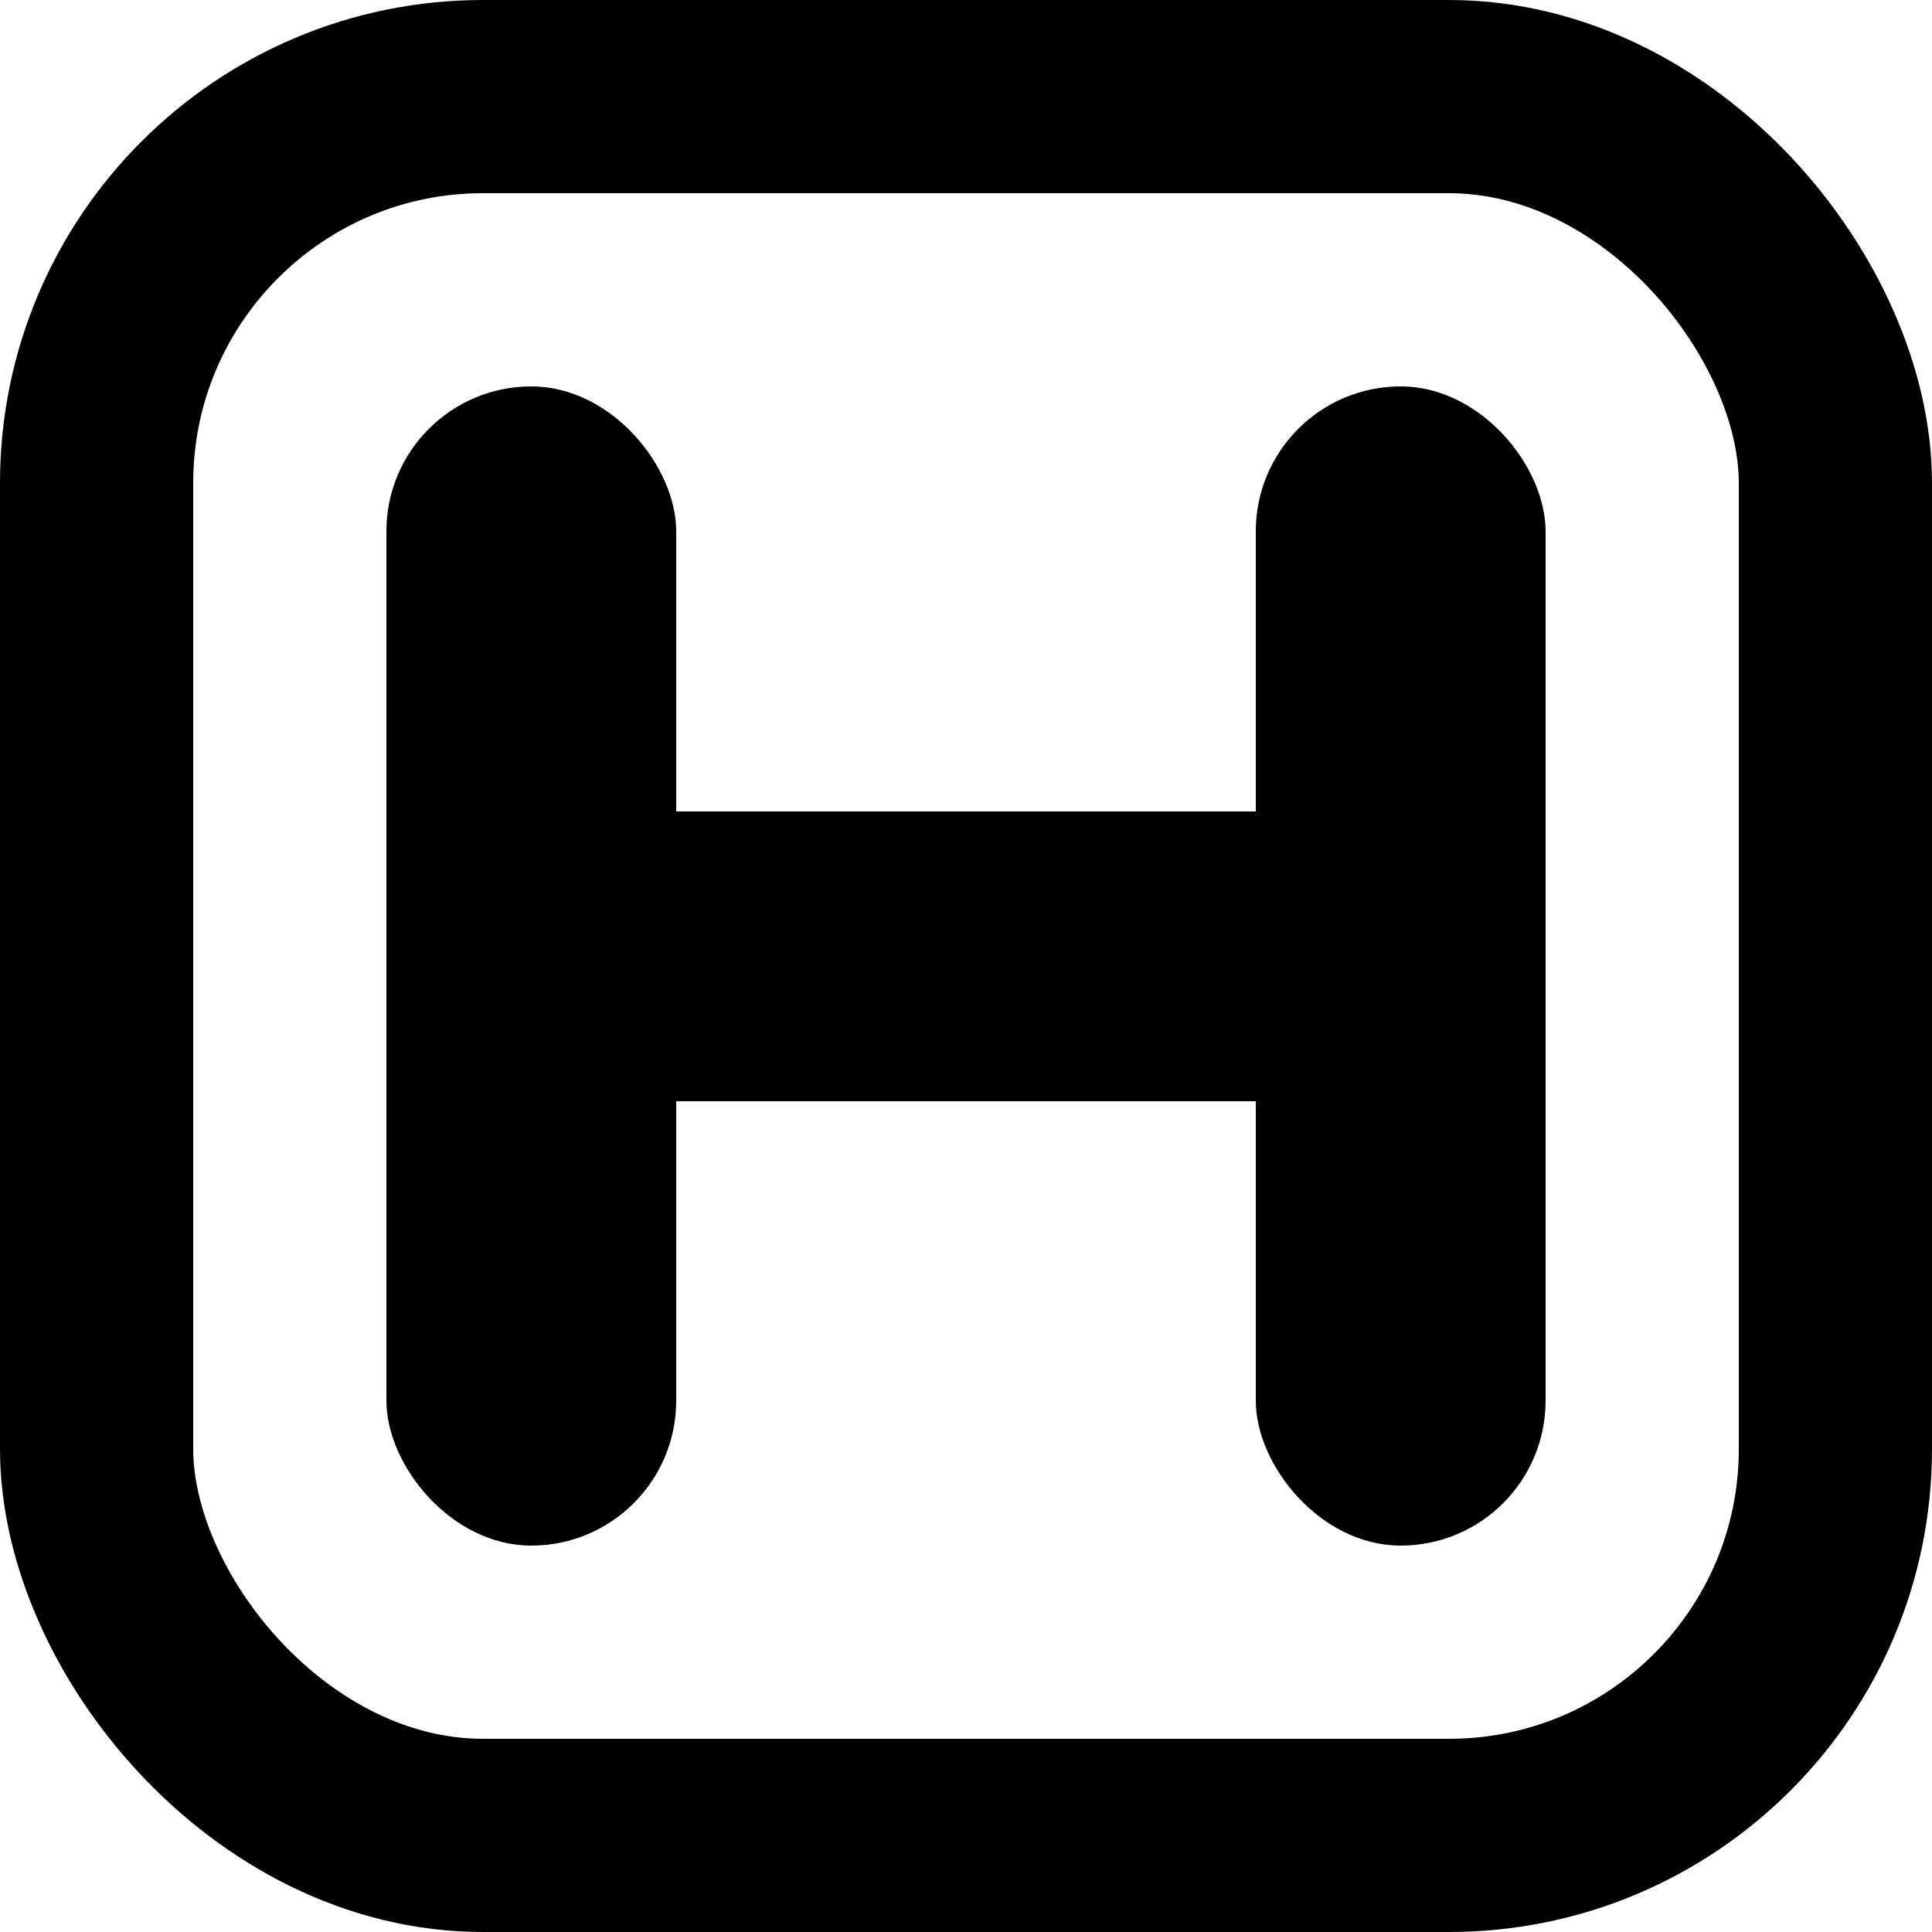 <svg width="100" height="100" viewBox="0 0 100 100" fill="none" xmlns="http://www.w3.org/2000/svg">
  <rect x="20" y="20" width="15" height="60" rx="7.5" fill="black" />
  <rect x="65" y="20" width="15" height="60" rx="7.5" fill="black" />
  <rect x="20" y="42" width="60" height="15" rx="7.5" fill="black" />
  <rect x="5" y="5" width="90" height="90" rx="20" stroke="black" stroke-width="10" />
</svg>
